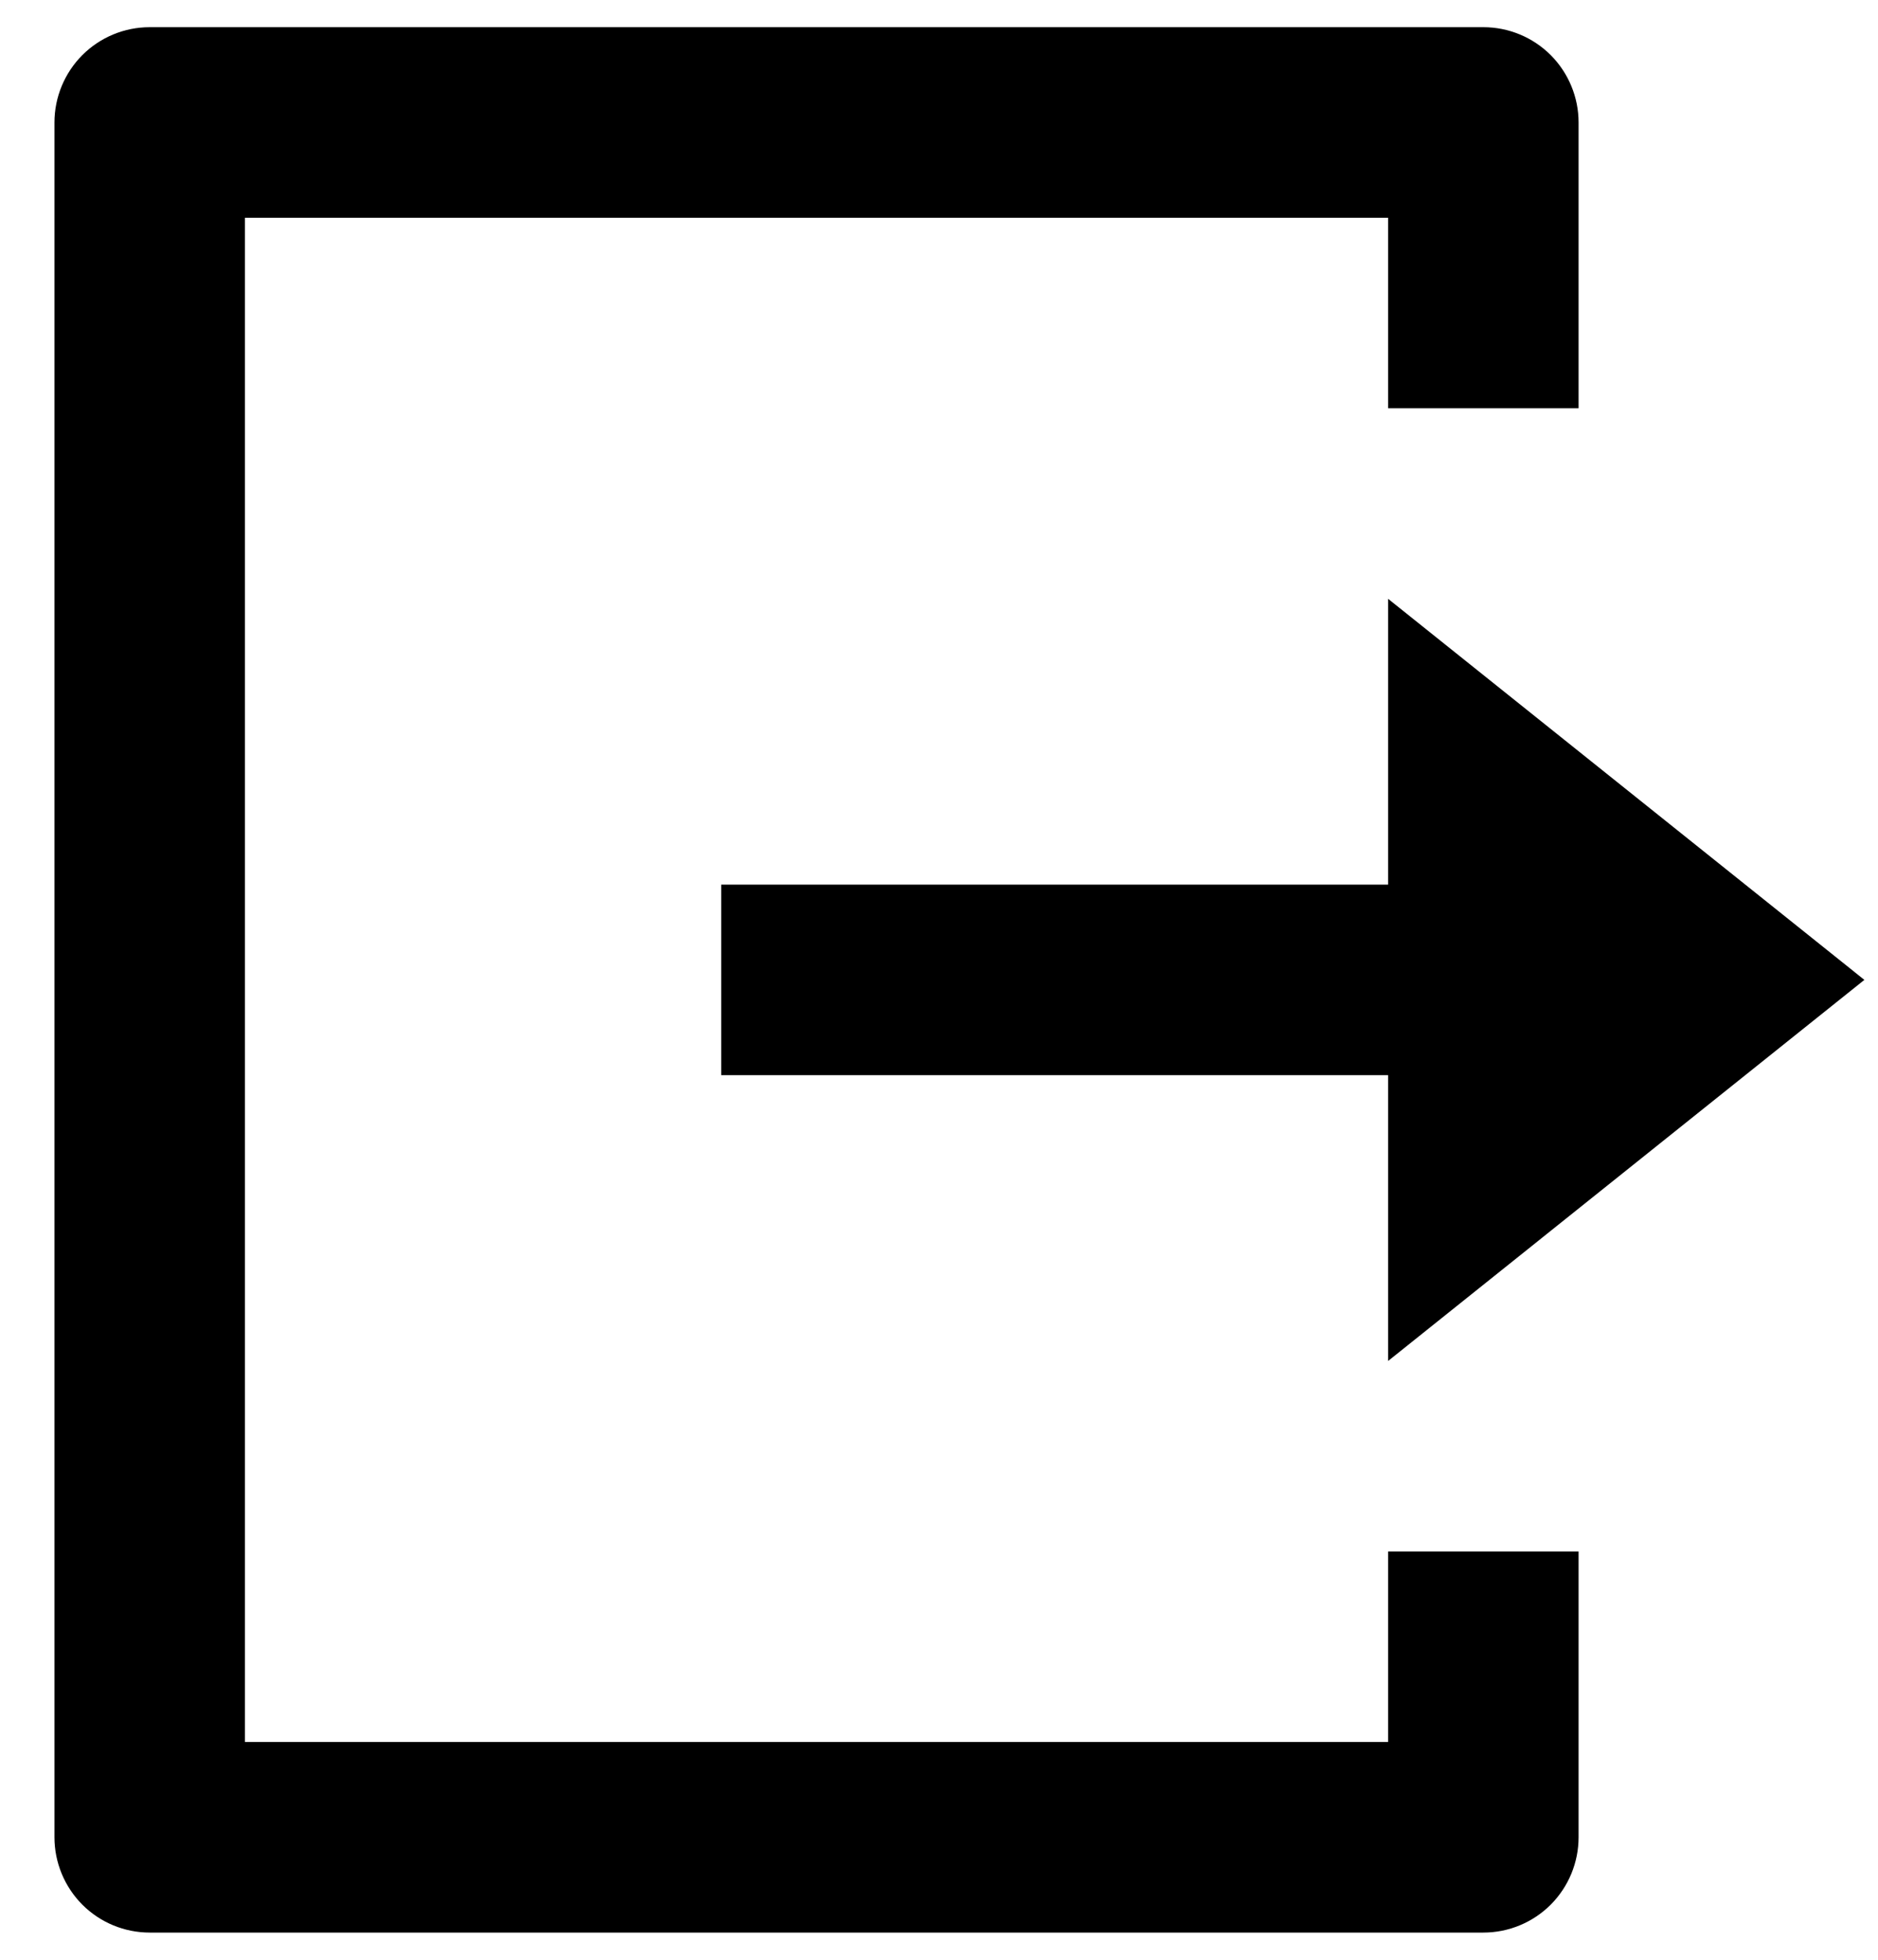 <svg viewBox="0 0 23 24" xmlns="http://www.w3.org/2000/svg">
  <path d="M1.833 23.667C1.524 23.667 1.227 23.544 1.008 23.325C0.79 23.106 0.667 22.809 0.667 22.5V1.5C0.667 1.191 0.79 0.894 1.008 0.675C1.227 0.456 1.524 0.333 1.833 0.333H18.167C18.476 0.333 18.773 0.456 18.992 0.675C19.21 0.894 19.333 1.191 19.333 1.5V5H17V2.667H3V21.333H17V19H19.333V22.5C19.333 22.809 19.21 23.106 18.992 23.325C18.773 23.544 18.476 23.667 18.167 23.667H1.833ZM17 16.667V13.167H8.833V10.833H17V7.333L22.833 12L17 16.667Z" />
</svg>
